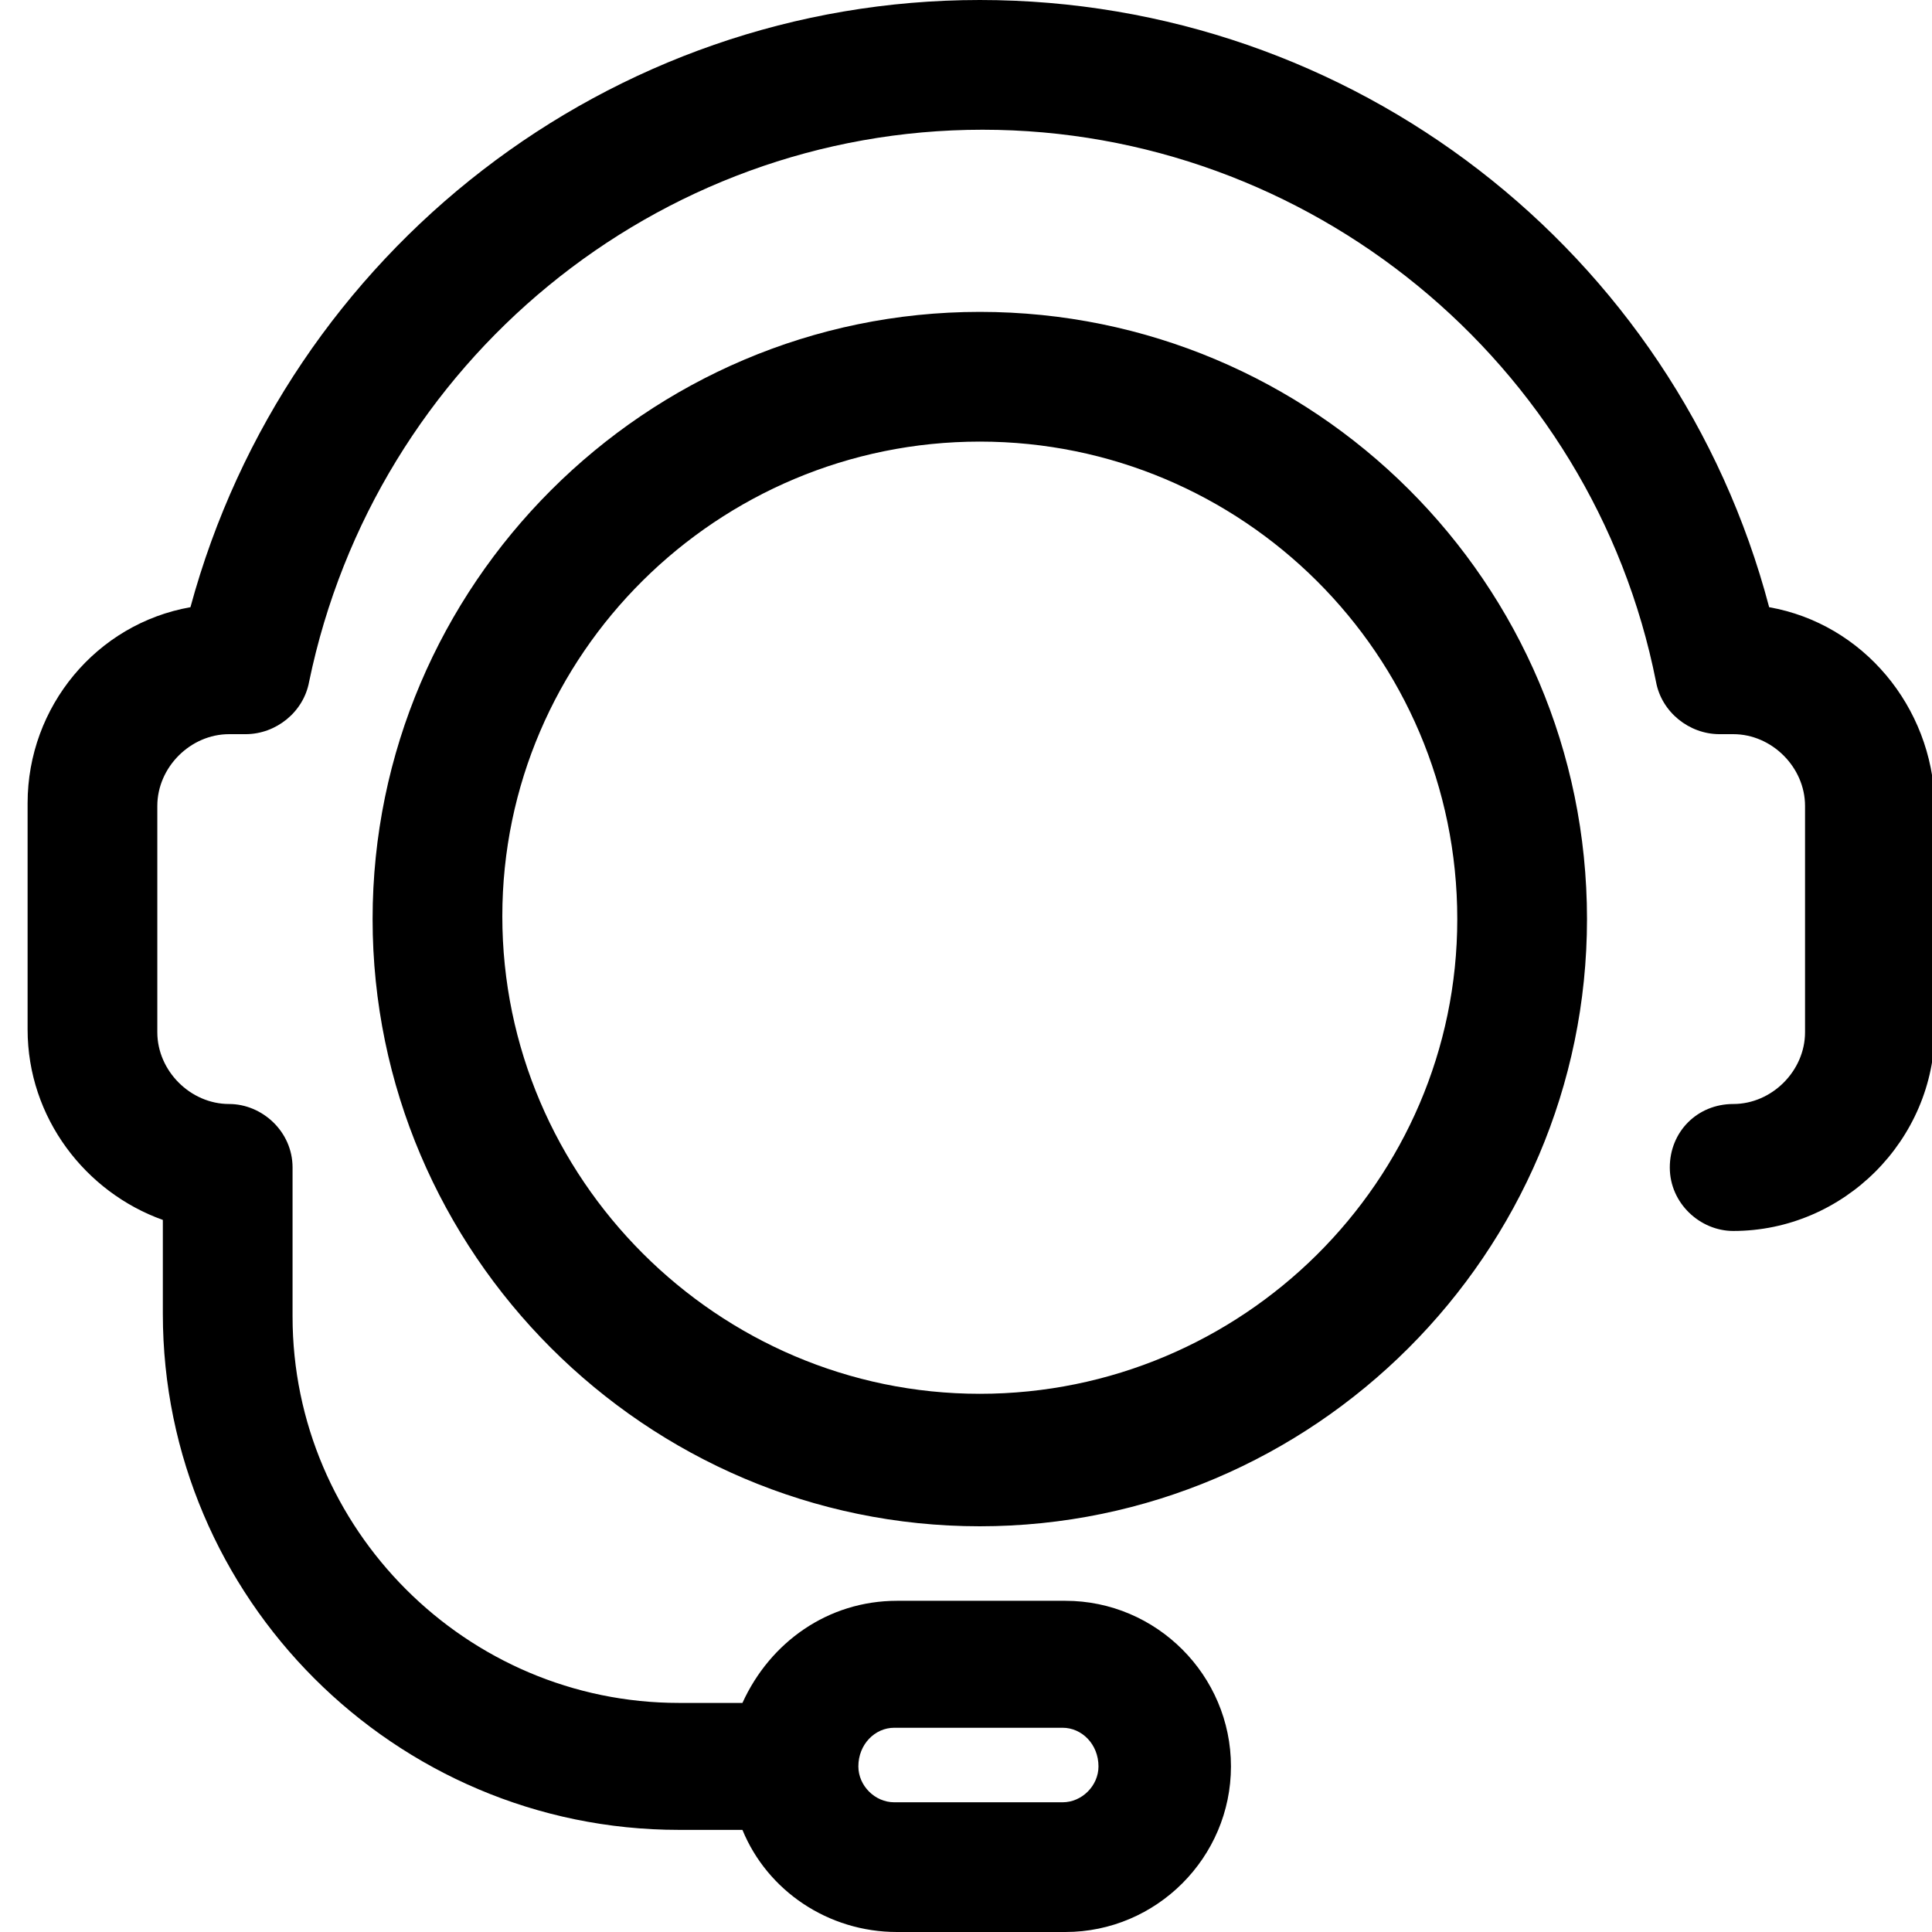 <?xml version="1.0" encoding="utf-8"?>
<!-- Generator: Adobe Illustrator 21.0.0, SVG Export Plug-In . SVG Version: 6.00 Build 0)  -->
<svg version="1.1" id="Слой_1" xmlns="http://www.w3.org/2000/svg" xmlns:xlink="http://www.w3.org/1999/xlink" x="0px" y="0px"
	 viewBox="0 0 70 70" style="enable-background:new 0 0 70 70;" xml:space="preserve">
<g>
	<g>
		<path d="M64.1,22C60.7,9.1,49,0,35.5,0C22.1,0,10.4,9.1,6.9,22C3.5,22.6,1,25.6,1,29.1v8.2c0,3.2,2.1,5.9,4.9,6.9v3.4
			c0,10.3,8.4,18.7,18.7,18.7h2.3c0.9,2.2,3.1,3.7,5.6,3.7h6.1c3.3,0,6-2.7,6-6c0-3.3-2.7-6-6-6h-6.1c-2.5,0-4.6,1.5-5.6,3.7h-2.3
			c-7.7,0-14-6.3-14-14v-5.4c0-1.3-1.1-2.3-2.3-2.3c-1.4,0-2.6-1.2-2.6-2.6v-8.2c0-1.4,1.2-2.6,2.6-2.6l0.6,0h0
			c1.1,0,2.1-0.8,2.3-1.9c2.4-11.6,12.6-20,24.4-20c11.8,0,22.1,8.4,24.4,20c0.2,1.1,1.2,1.9,2.3,1.9h0.5c1.4,0,2.6,1.2,2.6,2.6v8.2
			c0,1.4-1.2,2.6-2.6,2.6c-1.3,0-2.3,1-2.3,2.3c0,1.3,1.1,2.3,2.3,2.3c4,0,7.3-3.3,7.3-7.3v-8.2C70,25.6,67.5,22.6,64.1,22z
			 M32.4,62.6h6.1c0.7,0,1.3,0.6,1.3,1.4c0,0.7-0.6,1.3-1.3,1.3h-6.1c-0.7,0-1.3-0.6-1.3-1.3C31.1,63.2,31.7,62.6,32.4,62.6z
			 M35.5,11.3c-12.1,0-22,9.9-22,22c0,12.1,9.9,22,22,22s22-9.9,22-22C57.5,21.1,47.6,11.3,35.5,11.3z M35.5,50.5
			c-9.5,0-17.3-7.8-17.3-17.3C18.2,23.7,26,16,35.5,16s17.3,7.7,17.3,17.3C52.8,42.8,45,50.5,35.5,50.5z"/>
	</g>
</g>
</svg>
